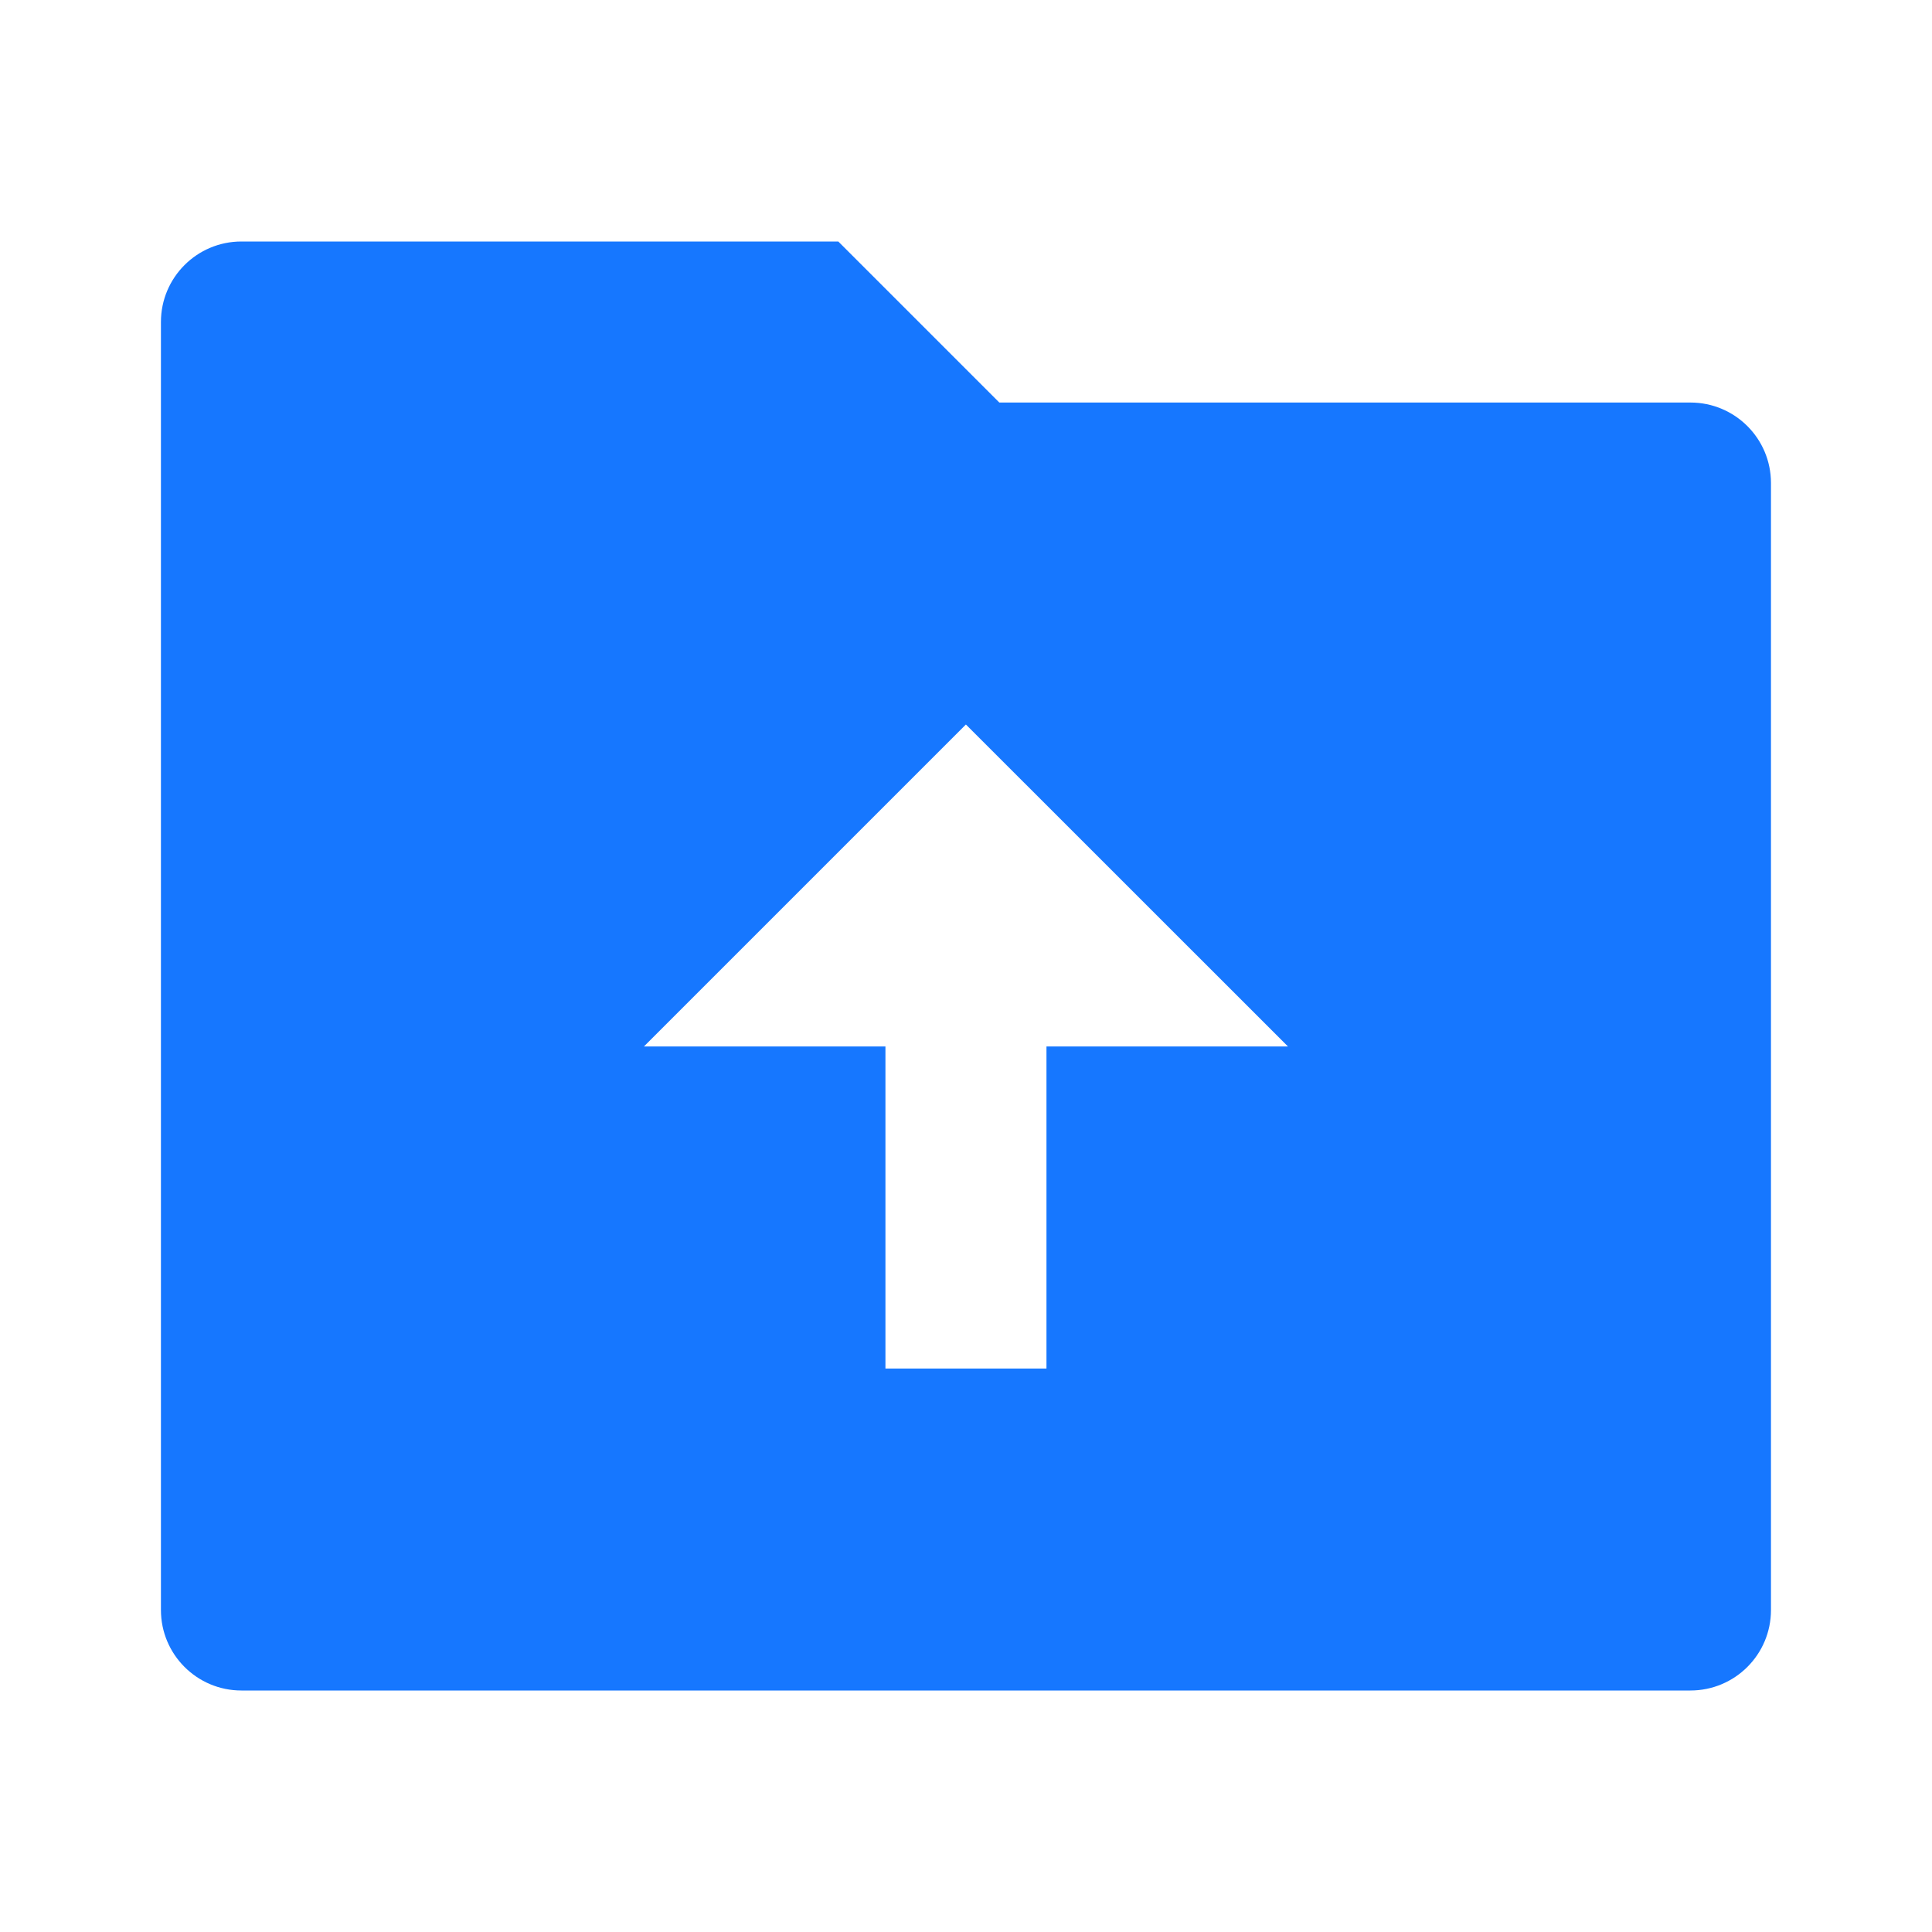 <svg width="20" height="20" viewBox="0 0 20 20" fill="none" xmlns="http://www.w3.org/2000/svg">
<g id="&#228;&#184;&#138;&#228;&#188;&#160;&#230;&#150;&#135;&#228;&#187;&#182;">
<path id="Vector" d="M10.345 4.167H17.499C17.96 4.167 18.333 4.54 18.333 5V16.667C18.333 17.127 17.96 17.5 17.499 17.5H2.499C2.039 17.5 1.666 17.127 1.666 16.667V3.333C1.666 2.873 2.039 2.5 2.499 2.5H8.678L10.345 4.167ZM10.833 10.833H13.333L9.999 7.5L6.666 10.833H9.166V14.167H10.833V10.833Z" fill="#1677FF"/>
</g>
</svg>
